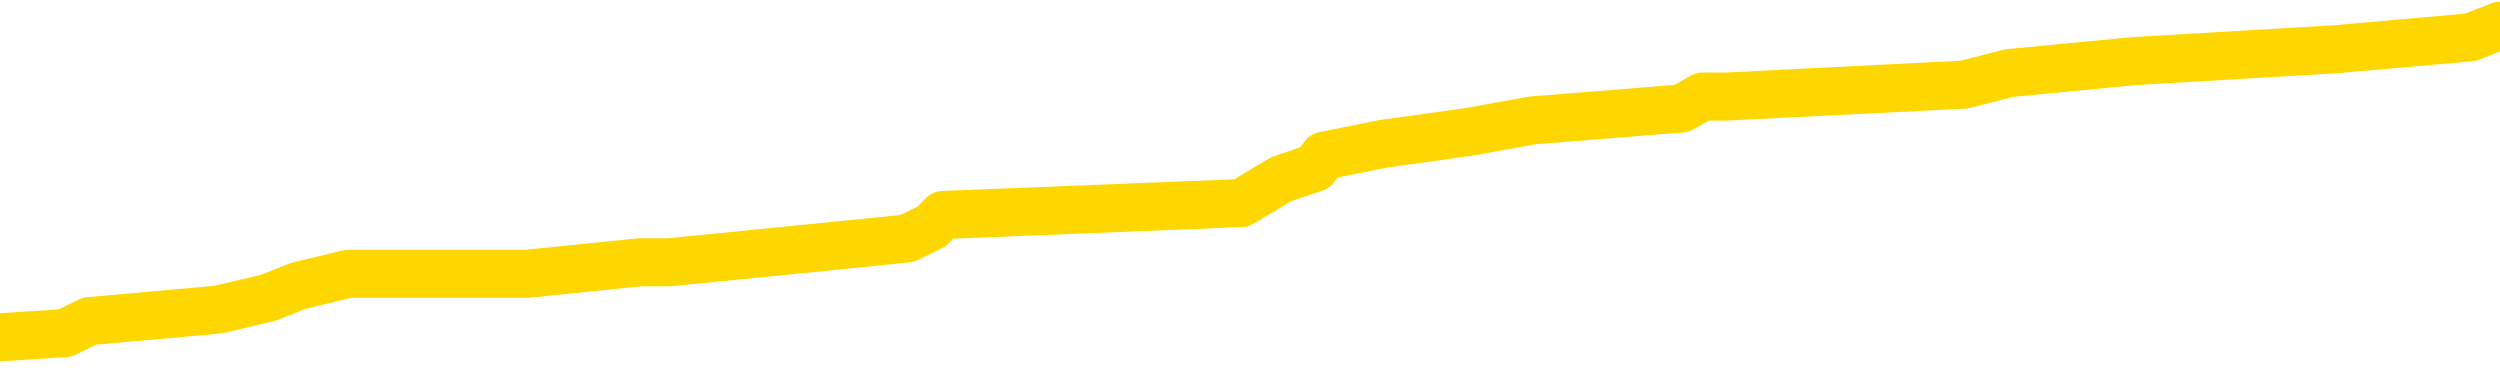 <svg xmlns="http://www.w3.org/2000/svg" version="1.1" viewBox="0 0 6500 1000">
	<path fill="none" stroke="gold" stroke-width="125" stroke-linecap="round" stroke-linejoin="round" d="M0 74390  L-841325 74390 L-841141 74359 L-840650 74298 L-840357 74267 L-840046 74206 L-839811 74175 L-839758 74113 L-839698 74052 L-839545 74021 L-839505 73960 L-839372 73929 L-839080 73898 L-838539 73898 L-837929 73867 L-837881 73867 L-837241 73837 L-837207 73837 L-836682 73837 L-836549 73806 L-836159 73744 L-835831 73683 L-835714 73621 L-835502 73560 L-834786 73560 L-834216 73529 L-834108 73529 L-833934 73498 L-833712 73437 L-833311 73406 L-833285 73345 L-832357 73283 L-832270 73222 L-832188 73160 L-832117 73099 L-831820 73068 L-831668 73006 L-829778 73037 L-829677 73037 L-829415 73037 L-829121 73068 L-828980 73006 L-828731 73006 L-828695 72976 L-828537 72945 L-828074 72883 L-827821 72853 L-827608 72791 L-827357 72760 L-827008 72730 L-826081 72668 L-825987 72607 L-825576 72576 L-824405 72514 L-823216 72484 L-823124 72422 L-823097 72361 L-822831 72299 L-822532 72238 L-822403 72176 L-822365 72115 L-821551 72115 L-821167 72145 L-820106 72176 L-820045 72176 L-819780 72791 L-819309 73375 L-819116 73960 L-818853 74544 L-818516 74513 L-818380 74482 L-817925 74452 L-817181 74421 L-817164 74390 L-816999 74329 L-816931 74329 L-816414 74298 L-815386 74298 L-815190 74267 L-814701 74236 L-814339 74206 L-813930 74206 L-813545 74236 L-811841 74236 L-811743 74236 L-811671 74236 L-811610 74236 L-811426 74206 L-811089 74206 L-810449 74175 L-810372 74144 L-810310 74144 L-810124 74113 L-810044 74113 L-809867 74083 L-809848 74052 L-809618 74052 L-809230 74021 L-808342 74021 L-808302 73990 L-808214 73960 L-808187 73898 L-807178 73867 L-807029 73806 L-807005 73775 L-806872 73744 L-806832 73714 L-805574 73683 L-805516 73683 L-804976 73652 L-804923 73652 L-804877 73652 L-804482 73621 L-804342 73591 L-804142 73560 L-803996 73560 L-803831 73560 L-803554 73591 L-803196 73591 L-802643 73560 L-801998 73529 L-801739 73468 L-801586 73437 L-801185 73406 L-801145 73375 L-801024 73345 L-800962 73375 L-800948 73375 L-800854 73375 L-800561 73345 L-800410 73222 L-800080 73160 L-800002 73099 L-799926 73068 L-799699 72976 L-799633 72914 L-799405 72853 L-799353 72791 L-799188 72760 L-798182 72730 L-797999 72699 L-797448 72668 L-797055 72607 L-796657 72576 L-795807 72514 L-795729 72484 L-795150 72453 L-794709 72453 L-794468 72422 L-794310 72422 L-793910 72361 L-793889 72361 L-793444 72330 L-793039 72299 L-792903 72238 L-792728 72176 L-792591 72115 L-792341 72053 L-791341 72022 L-791259 71992 L-791124 71961 L-791085 71930 L-790195 71899 L-789979 71869 L-789536 71838 L-789419 71807 L-789362 71776 L-788686 71776 L-788585 71746 L-788556 71746 L-787215 71715 L-786809 71684 L-786769 71653 L-785841 71623 L-785743 71592 L-785610 71561 L-785206 71530 L-785180 71500 L-785087 71469 L-784870 71438 L-784459 71376 L-783306 71315 L-783014 71253 L-782985 71192 L-782377 71161 L-782127 71100 L-782107 71069 L-781178 71038 L-781127 70977 L-781004 70946 L-780987 70884 L-780831 70854 L-780656 70792 L-780519 70761 L-780463 70731 L-780355 70700 L-780269 70669 L-780036 70638 L-779961 70608 L-779653 70577 L-779535 70546 L-779365 70515 L-779274 70485 L-779171 70485 L-779148 70454 L-779071 70454 L-778973 70392 L-778606 70362 L-778502 70331 L-777998 70300 L-777546 70269 L-777508 70239 L-777484 70208 L-777443 70177 L-777315 70146 L-777214 70116 L-776772 70085 L-776490 70054 L-775898 70023 L-775767 69993 L-775493 69931 L-775340 69900 L-775187 69870 L-775102 69808 L-775024 69777 L-774838 69747 L-774787 69747 L-774760 69716 L-774680 69685 L-774657 69654 L-774374 69593 L-773770 69531 L-772775 69501 L-772477 69470 L-771743 69439 L-771498 69408 L-771408 69378 L-770831 69347 L-770133 69316 L-769380 69285 L-769062 69255 L-768679 69193 L-768602 69162 L-767968 69132 L-767782 69101 L-767694 69101 L-767565 69101 L-767252 69070 L-767203 69039 L-767060 69009 L-767039 68978 L-766071 68947 L-765526 68916 L-765047 68916 L-764986 68916 L-764663 68916 L-764641 68886 L-764579 68886 L-764369 68855 L-764292 68824 L-764237 68793 L-764215 68763 L-764176 68732 L-764160 68701 L-763403 68670 L-763386 68640 L-762587 68609 L-762434 68578 L-761529 68547 L-761023 68517 L-760793 68455 L-760752 68455 L-760637 68424 L-760461 68394 L-759706 68424 L-759571 68394 L-759407 68363 L-759089 68332 L-758913 68271 L-757891 68209 L-757868 68148 L-757616 68117 L-757403 68055 L-756769 68025 L-756532 67963 L-756499 67902 L-756321 67840 L-756241 67779 L-756151 67748 L-756086 67686 L-755646 67625 L-755623 67594 L-755082 67563 L-754826 67533 L-754331 67502 L-753454 67471 L-753417 67440 L-753365 67410 L-753323 67379 L-753206 67348 L-752930 67317 L-752723 67256 L-752525 67194 L-752502 67133 L-752452 67071 L-752413 67041 L-752335 67010 L-751737 66948 L-751677 66918 L-751574 66887 L-751420 66856 L-750788 66825 L-750107 66795 L-749804 66733 L-749457 66702 L-749260 66672 L-749212 66610 L-748891 66579 L-748264 66549 L-748117 66518 L-748081 66487 L-748023 66456 L-747946 66395 L-747705 66395 L-747616 66364 L-747522 66333 L-747229 66303 L-747094 66272 L-747034 66241 L-746997 66180 L-746725 66180 L-745719 66149 L-745543 66118 L-745493 66118 L-745200 66087 L-745008 66026 L-744674 65995 L-744168 65964 L-743606 65903 L-743591 65841 L-743574 65811 L-743474 65749 L-743359 65688 L-743320 65626 L-743283 65595 L-743217 65595 L-743189 65565 L-743050 65595 L-742757 65595 L-742707 65595 L-742602 65595 L-742337 65565 L-741872 65534 L-741728 65534 L-741673 65472 L-741616 65442 L-741425 65411 L-741060 65380 L-740846 65380 L-740651 65380 L-740593 65380 L-740534 65319 L-740380 65288 L-740111 65257 L-739681 65411 L-739665 65411 L-739588 65380 L-739524 65349 L-739394 65134 L-739371 65103 L-739087 65073 L-739039 65042 L-738985 65011 L-738522 64980 L-738483 64980 L-738443 64950 L-738252 64919 L-737772 64888 L-737285 64857 L-737269 64827 L-737230 64796 L-736974 64765 L-736897 64704 L-736667 64673 L-736651 64611 L-736356 64550 L-735914 64519 L-735467 64488 L-734963 64458 L-734809 64427 L-734522 64396 L-734482 64335 L-734151 64304 L-733929 64273 L-733412 64212 L-733336 64181 L-733088 64119 L-732894 64058 L-732834 64027 L-732058 63996 L-731984 63996 L-731753 63966 L-731736 63966 L-731675 63935 L-731479 63904 L-731015 63904 L-730991 63873 L-730862 63873 L-729561 63873 L-729544 63873 L-729467 63843 L-729374 63843 L-729156 63843 L-729004 63812 L-728826 63843 L-728772 63873 L-728485 63904 L-728445 63904 L-728076 63904 L-727635 63904 L-727452 63904 L-727131 63873 L-726836 63873 L-726390 63812 L-726318 63781 L-725856 63720 L-725418 63689 L-725236 63658 L-723782 63597 L-723650 63566 L-723193 63504 L-722967 63474 L-722580 63412 L-722064 63351 L-721110 63289 L-720316 63228 L-719641 63197 L-719216 63135 L-718904 63105 L-718675 63012 L-717991 62920 L-717978 62828 L-717768 62705 L-717746 62674 L-717572 62613 L-716622 62582 L-716354 62520 L-715539 62490 L-715228 62428 L-715190 62397 L-715133 62336 L-714516 62305 L-713878 62244 L-712252 62213 L-711579 62182 L-710937 62182 L-710859 62182 L-710803 62182 L-710767 62182 L-710739 62151 L-710627 62090 L-710609 62059 L-710586 62028 L-710433 61998 L-710379 61936 L-710301 61905 L-710182 61875 L-710084 61844 L-709967 61813 L-709697 61752 L-709428 61721 L-709410 61659 L-709210 61629 L-709063 61567 L-708837 61536 L-708703 61506 L-708394 61475 L-708334 61444 L-707981 61383 L-707632 61352 L-707531 61321 L-707467 61260 L-707407 61229 L-707023 61167 L-706642 61137 L-706537 61106 L-706277 61075 L-706006 61014 L-705847 60983 L-705814 60952 L-705752 60921 L-705611 60891 L-705427 60860 L-705383 60829 L-705095 60829 L-705078 60798 L-704845 60798 L-704784 60768 L-704746 60768 L-704166 60737 L-704032 60706 L-704009 60583 L-703991 60368 L-703973 60122 L-703957 59876 L-703933 59630 L-703917 59445 L-703896 59230 L-703879 59015 L-703856 58892 L-703839 58769 L-703817 58677 L-703801 58615 L-703752 58523 L-703679 58431 L-703645 58277 L-703621 58154 L-703585 58031 L-703544 57908 L-703507 57846 L-703491 57723 L-703467 57631 L-703430 57570 L-703413 57477 L-703390 57416 L-703372 57354 L-703354 57293 L-703338 57231 L-703308 57139 L-703282 57047 L-703237 57016 L-703221 56955 L-703179 56924 L-703131 56862 L-703060 56801 L-703045 56739 L-703029 56678 L-702966 56647 L-702927 56616 L-702888 56586 L-702722 56555 L-702657 56524 L-702641 56493 L-702597 56432 L-702538 56401 L-702326 56370 L-702292 56340 L-702250 56309 L-702172 56278 L-701634 56247 L-701556 56217 L-701452 56155 L-701363 56124 L-701187 56094 L-700836 56063 L-700681 56032 L-700243 56001 L-700086 55971 L-699956 55940 L-699252 55878 L-699051 55848 L-698091 55786 L-697608 55755 L-697509 55755 L-697417 55725 L-697172 55694 L-697099 55663 L-696656 55602 L-696560 55571 L-696545 55540 L-696529 55509 L-696504 55479 L-696038 55448 L-695821 55417 L-695681 55386 L-695388 55356 L-695299 55325 L-695258 55294 L-695228 55263 L-695055 55233 L-694996 55202 L-694920 55171 L-694840 55140 L-694770 55140 L-694461 55110 L-694375 55079 L-694162 55048 L-694127 55017 L-693443 54987 L-693344 54956 L-693139 54925 L-693093 54894 L-692814 54864 L-692752 54833 L-692735 54771 L-692657 54741 L-692349 54679 L-692325 54648 L-692271 54587 L-692248 54556 L-692126 54525 L-691990 54464 L-691746 54433 L-691620 54433 L-690973 54402 L-690957 54402 L-690932 54402 L-690752 54341 L-690676 54310 L-690584 54279 L-690157 54249 L-689740 54218 L-689347 54156 L-689269 54126 L-689250 54095 L-688887 54064 L-688650 54033 L-688422 54003 L-688109 53972 L-688031 53941 L-687950 53880 L-687772 53818 L-687757 53787 L-687491 53726 L-687411 53695 L-687181 53664 L-686955 53634 L-686639 53634 L-686464 53603 L-686103 53603 L-685711 53572 L-685642 53511 L-685578 53480 L-685438 53418 L-685386 53388 L-685284 53326 L-684782 53295 L-684585 53265 L-684338 53234 L-684153 53203 L-683853 53172 L-683777 53142 L-683611 53080 L-682727 53049 L-682698 52988 L-682575 52926 L-681996 52896 L-681919 52865 L-681205 52865 L-680893 52865 L-680680 52865 L-680663 52865 L-680277 52865 L-679752 52803 L-679306 52773 L-678976 52742 L-678823 52711 L-678497 52711 L-678319 52680 L-678238 52680 L-678031 52619 L-677856 52588 L-676927 52557 L-676038 52527 L-675998 52496 L-675770 52496 L-675391 52465 L-674604 52434 L-674369 52404 L-674293 52373 L-673936 52342 L-673364 52281 L-673097 52250 L-672711 52219 L-672607 52219 L-672437 52219 L-671819 52219 L-671608 52219 L-671300 52219 L-671247 52188 L-671119 52158 L-671066 52127 L-670947 52096 L-670611 52035 L-669651 52004 L-669520 51942 L-669318 51912 L-668687 51881 L-668376 51850 L-667962 51819 L-667934 51789 L-667789 51758 L-667369 51727 L-666036 51727 L-665989 51696 L-665861 51635 L-665844 51604 L-665266 51543 L-665060 51512 L-665031 51481 L-664990 51450 L-664933 51420 L-664895 51389 L-664817 51358 L-664674 51327 L-664219 51297 L-664101 51266 L-663816 51235 L-663443 51204 L-663347 51174 L-663020 51143 L-662666 51112 L-662496 51081 L-662448 51051 L-662339 51020 L-662250 50989 L-662223 50958 L-662146 50897 L-661843 50866 L-661809 50805 L-661737 50774 L-661369 50743 L-661034 50712 L-660953 50712 L-660733 50682 L-660562 50651 L-660534 50620 L-660037 50589 L-659488 50528 L-658607 50497 L-658509 50436 L-658432 50405 L-658157 50374 L-657910 50313 L-657836 50282 L-657775 50220 L-657656 50190 L-657613 50159 L-657503 50128 L-657426 50067 L-656726 50036 L-656480 50005 L-656441 49974 L-656284 49944 L-655685 49944 L-655458 49944 L-655366 49944 L-654891 49944 L-654294 49882 L-653774 49851 L-653753 49821 L-653607 49790 L-653287 49790 L-652746 49790 L-652514 49790 L-652343 49790 L-651857 49759 L-651629 49728 L-651544 49698 L-651198 49667 L-650872 49667 L-650349 49636 L-650021 49605 L-649421 49575 L-649223 49513 L-649172 49482 L-649131 49452 L-648850 49421 L-648165 49359 L-647855 49329 L-647830 49267 L-647639 49236 L-647416 49206 L-647330 49175 L-646667 49113 L-646642 49083 L-646420 49021 L-646090 48990 L-645738 48929 L-645534 48898 L-645301 48837 L-645043 48806 L-644854 48744 L-644807 48714 L-644579 48683 L-644545 48652 L-644388 48621 L-644174 48591 L-644001 48560 L-643910 48529 L-643632 48498 L-643389 48468 L-643073 48437 L-642647 48437 L-642610 48437 L-642126 48437 L-641893 48437 L-641681 48406 L-641455 48375 L-640905 48375 L-640658 48345 L-639824 48345 L-639768 48314 L-639746 48283 L-639588 48252 L-639127 48222 L-639086 48191 L-638746 48129 L-638613 48099 L-638390 48068 L-637818 48037 L-637346 48006 L-637152 47976 L-636959 47945 L-636769 47914 L-636667 47883 L-636299 47853 L-636253 47822 L-636171 47791 L-634878 47760 L-634830 47730 L-634561 47730 L-634416 47730 L-633865 47730 L-633749 47699 L-633667 47668 L-633308 47637 L-633084 47607 L-632803 47576 L-632473 47514 L-631966 47484 L-631853 47453 L-631774 47422 L-631610 47391 L-631315 47391 L-630847 47391 L-630650 47422 L-630600 47422 L-629950 47391 L-629828 47361 L-629374 47361 L-629338 47330 L-628870 47299 L-628759 47268 L-628743 47238 L-628527 47238 L-628346 47207 L-627814 47207 L-626785 47207 L-626585 47176 L-626127 47145 L-625179 47084 L-625080 47053 L-624726 46992 L-624665 46961 L-624651 46930 L-624616 46899 L-624246 46869 L-624126 46838 L-623884 46807 L-623720 46776 L-623533 46746 L-623412 46715 L-622342 46653 L-621483 46623 L-621271 46561 L-621174 46530 L-621000 46469 L-620667 46438 L-620595 46407 L-620537 46376 L-620362 46376 L-619973 46346 L-619738 46315 L-619626 46284 L-619509 46253 L-618528 46223 L-618503 46192 L-617909 46130 L-617876 46130 L-617728 46100 L-617443 46069 L-616531 46069 L-615585 46069 L-615432 46038 L-615330 46038 L-615198 46007 L-615055 45977 L-615029 45946 L-614914 45915 L-614696 45884 L-614015 45854 L-613885 45823 L-613582 45792 L-613342 45731 L-613009 45700 L-612371 45669 L-612028 45608 L-611967 45577 L-611811 45577 L-610889 45577 L-610419 45577 L-610375 45577 L-610363 45546 L-610321 45515 L-610299 45485 L-610272 45454 L-610128 45423 L-609706 45392 L-609370 45392 L-609179 45362 L-608751 45362 L-608563 45331 L-608174 45269 L-607640 45239 L-607267 45208 L-607246 45208 L-606996 45177 L-606877 45146 L-606802 45116 L-606666 45085 L-606626 45054 L-606547 45023 L-606152 44993 L-605656 44962 L-605544 44900 L-605371 44870 L-605063 44839 L-604616 44808 L-604293 44777 L-604150 44716 L-603723 44654 L-603570 44593 L-603514 44531 L-602701 44501 L-602681 44470 L-602309 44439 L-602252 44439 L-601123 44408 L-601055 44408 L-600497 44378 L-600302 44347 L-600166 44316 L-599933 44285 L-599586 44255 L-599551 44193 L-599516 44162 L-599447 44101 L-599098 44070 L-598926 44039 L-598442 44009 L-598425 43978 L-598100 43947 L-597943 43916 L-596802 43855 L-596777 43824 L-596585 43763 L-596392 43732 L-596141 43701 L-596124 43670 L-595104 43640 L-594806 43609 L-594731 43578 L-594595 43517 L-594419 43486 L-593842 43424 L-593627 43394 L-593563 43363 L-593432 43332 L-593395 43271 L-592872 43240 L-592734 55356 L-592720 55356 L-592697 55356 L-592677 55356 L-592449 43209 L-591674 43209 L-591632 43209 L-591264 43209 L-591186 43178 L-591134 43148 L-590461 43117 L-589718 43086 L-589294 43086 L-588846 43055 L-587784 43025 L-587473 42963 L-587063 42963 L-586990 42932 L-586466 42932 L-586372 42932 L-586354 42932 L-585909 42902 L-585724 42840 L-584943 42779 L-584271 42748 L-583859 42656 L-583627 42594 L-583486 42563 L-583405 42502 L-583385 42471 L-583309 42471 L-583180 42440 L-582863 42471 L-582639 42471 L-582314 42440 L-582252 42440 L-581882 42440 L-581849 42440 L-581640 42440 L-580973 42440 L-580895 42440 L-580737 42379 L-580627 42379 L-580300 42348 L-580145 42317 L-579804 42317 L-579747 42256 L-579409 42194 L-579206 42164 L-579153 42102 L-577776 42071 L-577647 42041 L-577213 42010 L-576893 41979 L-576065 41918 L-575942 41887 L-575211 41825 L-575055 41764 L-575014 41733 L-574960 41702 L-574937 41672 L-574823 41641 L-574527 41610 L-574237 41579 L-574183 41549 L-574062 41518 L-574032 41487 L-573932 41456 L-573488 41456 L-573336 41426 L-572501 41426 L-571959 41395 L-571624 41395 L-571609 41364 L-571533 41333 L-571417 41303 L-571222 41272 L-570958 41241 L-570124 41210 L-570027 41180 L-569506 41149 L-569464 41118 L-569365 41087 L-568536 41087 L-568401 41057 L-568063 41057 L-567509 41026 L-567129 40995 L-566966 40964 L-566656 40934 L-565843 40903 L-565537 40872 L-565269 40872 L-564947 40872 L-564626 40903 L-564351 40903 L-563522 40841 L-563427 40811 L-563335 40718 L-563230 40626 L-562843 40534 L-562363 40472 L-562347 40442 L-562228 40411 L-561860 40349 L-561765 40319 L-560932 40257 L-560855 40226 L-560555 40196 L-560464 40165 L-560057 40103 L-559947 40042 L-559248 40011 L-558775 39980 L-558714 39950 L-558496 39888 L-558222 39857 L-558109 39827 L-557082 39796 L-556695 39765 L-556675 39734 L-556342 39704 L-556097 39673 L-555664 39642 L-555554 39611 L-555436 39581 L-554985 39519 L-554394 39488 L-554058 39458 L-552165 39427 L-552051 39365 L-551839 39335 L-550521 39304 L-550415 32385 L-550349 25559 L-550312 19255 L-550251 19255 L-549751 26112 L-549076 32877 L-549054 39119 L-548784 39058 L-547816 39058 L-547126 39027 L-546964 38996 L-546424 38966 L-546334 38935 L-545315 38904 L-544367 38843 L-544001 38873 L-543898 38904 L-543310 38904 L-543251 38904 L-543150 38873 L-542710 38812 L-542602 38781 L-542161 38750 L-541161 38658 L-540905 38566 L-540802 38474 L-540672 38412 L-540305 38351 L-539724 38289 L-539693 38258 L-539378 38228 L-537395 38197 L-537279 38166 L-537211 38166 L-536853 38135 L-535234 38105 L-535056 38105 L-534912 38105 L-534090 38135 L-534037 38166 L-533982 38166 L-533548 38166 L-532568 38197 L-532494 38197 L-531409 38166 L-531196 38166 L-530480 38105 L-530092 38074 L-529873 38012 L-529553 37951 L-529060 37889 L-528932 37859 L-528703 37797 L-528471 37736 L-528411 37705 L-528122 37674 L-527850 37613 L-526820 37582 L-525155 37551 L-524736 37520 L-524599 37490 L-524442 37490 L-524137 37459 L-523909 37397 L-523751 37367 L-523591 37305 L-523422 37244 L-523375 37213 L-523321 37182 L-523300 37182 L-522914 37151 L-522664 37151 L-522393 37151 L-522233 37151 L-522143 37151 L-520484 37151 L-520319 37182 L-519939 37151 L-519479 37151 L-518869 37090 L-517776 37059 L-517345 37028 L-517314 36998 L-517251 36967 L-517234 36936 L-515530 36905 L-515488 36875 L-515022 36844 L-514835 36813 L-514803 36752 L-514208 36721 L-514158 36690 L-513835 36659 L-513784 36629 L-513574 36598 L-513556 36567 L-513290 36506 L-513237 36475 L-512768 36444 L-512258 36383 L-512179 36383 L-511885 36352 L-511868 36321 L-511830 36290 L-511759 36260 L-511601 36229 L-510655 36229 L-510599 36229 L-510078 36229 L-509886 36198 L-509785 36198 L-509559 36167 L-509049 36167 L-508661 36998 L-508591 36998 L-508243 36967 L-507886 36936 L-506757 36044 L-506706 35983 L-506480 35952 L-506446 35921 L-506321 35860 L-506222 35860 L-505957 35860 L-505217 35891 L-504639 35891 L-504345 35891 L-503639 35891 L-503460 35860 L-503437 35860 L-502801 35829 L-502490 35798 L-502093 35798 L-502064 35768 L-502043 35737 L-501889 35706 L-501204 35706 L-501188 35706 L-500848 35706 L-500575 35675 L-500538 35645 L-500482 35583 L-500460 35552 L-500388 35522 L-500056 35491 L-499950 35460 L-499921 35399 L-499723 35368 L-499570 35337 L-498702 35306 L-498139 35245 L-498124 35245 L-498022 35214 L-497920 35245 L-497774 35245 L-497695 35245 L-497658 35214 L-497602 35183 L-497529 35153 L-497384 35122 L-496902 35122 L-496498 35091 L-495631 35122 L-495611 35122 L-495354 35122 L-495277 35122 L-495248 35091 L-495237 35030 L-495220 34999 L-494927 34968 L-494888 34937 L-494816 34907 L-494742 34876 L-494537 34845 L-494377 34753 L-494076 34661 L-493999 34538 L-493981 34445 L-493765 34384 L-493534 34384 L-493424 34415 L-493054 34445 L-492896 34445 L-492664 34445 L-492496 34445 L-492351 34415 L-492219 34384 L-490943 34322 L-490540 34261 L-490479 34230 L-490362 34169 L-489937 34138 L-489921 34076 L-489860 34046 L-489586 33984 L-489474 33953 L-489192 33892 L-488914 33861 L-488489 33800 L-488467 33769 L-488389 33738 L-488263 33707 L-487677 33677 L-487285 33646 L-486950 33615 L-486360 33584 L-486258 33584 L-486088 33554 L-485952 33554 L-485124 33523 L-483939 33492 L-483903 33461 L-483847 33461 L-483627 33431 L-483422 33431 L-483267 33431 L-483010 33400 L-482934 33369 L-482391 33338 L-482355 33308 L-482106 33277 L-481718 33246 L-480893 33215 L-480534 33185 L-480224 33185 L-479966 33154 L-479742 33123 L-479336 33092 L-479220 33062 L-479036 33031 L-478983 33031 L-478795 33000 L-478624 32969 L-478595 32939 L-478315 32908 L-478004 32877 L-477866 32846 L-477556 32816 L-477362 32816 L-477347 32785 L-476628 32785 L-476494 32723 L-476196 32693 L-476106 32662 L-475505 32662 L-475467 32631 L-475389 32600 L-474768 32570 L-474617 32508 L-474576 32477 L-474265 32447 L-474074 32416 L-473881 32354 L-473825 32293 L-473516 32262 L-473464 32231 L-473410 32262 L-473384 32262 L-473259 32262 L-472448 32231 L-472372 32201 L-471831 32170 L-471563 32139 L-470903 32108 L-469996 32078 L-469754 32047 L-469222 32016 L-469005 31985 L-467897 32016 L-467847 32016 L-467071 32016 L-466524 31985 L-466413 31955 L-466260 31893 L-466204 31862 L-466039 31832 L-465662 31801 L-465214 31770 L-465160 31739 L-465005 31709 L-464325 31678 L-464105 31647 L-463587 31616 L-462738 31555 L-462722 31524 L-460931 31493 L-460377 31463 L-460260 31432 L-459254 31401 L-459217 31370 L-458985 31370 L-458892 31370 L-458852 31370 L-458520 31340 L-458168 31309 L-457903 31247 L-457616 31217 L-457306 31155 L-457051 31094 L-456958 31063 L-456468 31032 L-456260 31001 L-455695 30971 L-455580 31001 L-455229 30971 L-455178 30971 L-455138 30971 L-454534 30909 L-453800 30848 L-453219 30786 L-452984 30725 L-452443 30632 L-452291 30571 L-451789 30540 L-451580 30479 L-451556 30479 L-451498 30448 L-450535 30448 L-450357 30417 L-449916 30386 L-449891 30325 L-449736 30294 L-449655 30294 L-449504 30325 L-448857 30325 L-448808 30294 L-447688 30263 L-446704 30233 L-446642 30202 L-445921 30171 L-445057 30140 L-444678 30110 L-444459 30110 L-443699 30079 L-443647 30048 L-443338 29987 L-442487 29987 L-442294 29956 L-442117 29925 L-441893 29925 L-441766 29894 L-441574 29894 L-441341 29864 L-441172 29894 L-440885 29864 L-440606 29864 L-440523 29833 L-440352 29802 L-440336 29741 L-440182 29710 L-440143 29679 L-439367 29648 L-439291 29648 L-439058 29587 L-438632 29556 L-438286 29525 L-437703 29495 L-437434 29495 L-437175 29495 L-437046 29433 L-437029 29402 L-436916 29372 L-436892 29341 L-436658 29310 L-436622 29279 L-435306 29279 L-435250 29249 L-434571 29187 L-433999 29187 L-433873 29187 L-433720 29187 L-433643 29187 L-433331 29126 L-433058 29095 L-432969 29033 L-432867 29033 L-431939 29003 L-431863 29003 L-431499 29003 L-431474 28972 L-431438 28941 L-430663 28880 L-430571 28849 L-430431 28818 L-430029 28787 L-429767 28787 L-429524 28818 L-429310 28787 L-429229 28787 L-429153 28787 L-429076 28787 L-428890 28818 L-428823 28818 L-428573 28818 L-428518 28787 L-428381 28757 L-428301 28695 L-428188 28664 L-427965 28634 L-427800 28603 L-427759 28572 L-427590 28541 L-427219 28511 L-427204 28480 L-427088 28449 L-426367 28418 L-426331 28388 L-426198 28388 L-425851 28357 L-425439 28357 L-425403 28357 L-425325 28326 L-425286 28295 L-424922 28265 L-424718 28234 L-424703 28203 L-424357 28172 L-424009 28172 L-423683 28172 L-423581 28142 L-423428 28142 L-423234 28111 L-423002 28111 L-422910 28111 L-422754 28111 L-422677 28111 L-422636 28080 L-422523 28049 L-422499 28019 L-422249 28019 L-422110 27957 L-421532 27865 L-420704 27803 L-420216 27742 L-420095 27711 L-420056 27680 L-420044 27650 L-419891 27588 L-419791 27527 L-419558 27496 L-419167 27434 L-418863 27404 L-418847 27373 L-418677 27342 L-418438 27281 L-417842 27281 L-417238 27250 L-417198 27250 L-417158 27250 L-417005 27219 L-416951 27188 L-416889 27158 L-416821 27127 L-416766 27065 L-416741 27035 L-416694 27004 L-416600 26942 L-416462 26912 L-416309 26881 L-416177 26850 L-416136 26850 L-416100 26819 L-416039 26789 L-415765 26727 L-415451 26696 L-415410 26635 L-415325 26604 L-415147 26573 L-414910 26543 L-414552 26512 L-414523 26481 L-413953 26450 L-413831 26420 L-413594 26389 L-413572 26389 L-413290 26358 L-413005 26358 L-412749 26358 L-412178 26327 L-411881 26297 L-411805 26266 L-411106 26235 L-411028 26204 L-410993 26174 L-410967 26143 L-410915 26081 L-410721 26051 L-410581 25989 L-410545 25958 L-410505 25928 L-409910 25897 L-409677 25866 L-409394 26081 L-409339 26266 L-409265 26481 L-409187 26666 L-408951 26604 L-408707 26573 L-408572 26543 L-408465 26512 L-408386 26481 L-407998 26420 L-407872 26389 L-407719 26358 L-407681 26327 L-407535 26297 L-407314 26266 L-407140 26235 L-407071 26204 L-406249 26143 L-406233 26143 L-405939 26112 L-405151 26081 L-404841 26081 L-404695 26051 L-404467 26020 L-404266 25958 L-403329 25928 L-403292 25897 L-403270 25866 L-403229 25805 L-402960 25774 L-402364 25743 L-402300 25712 L-402265 25682 L-402248 25651 L-401552 25651 L-401351 25651 L-401319 25651 L-400986 25651 L-400878 25620 L-400253 25559 L-399749 25528 L-399712 25466 L-399270 25466 L-399174 25436 L-399015 25436 L-398702 25436 L-398689 25436 L-398249 25466 L-397767 25497 L-397638 25497 L-397318 25497 L-397250 25466 L-396945 25466 L-396770 25436 L-396576 25405 L-396333 25343 L-396136 25282 L-396110 25220 L-395532 25190 L-395462 25159 L-395052 25128 L-394998 25097 L-394952 25067 L-394588 25036 L-394441 25005 L-394236 24974 L-394140 24974 L-393985 24944 L-393923 24913 L-393776 24851 L-393675 24821 L-393118 24821 L-393096 24882 L-392924 24913 L-392382 24944 L-392321 24944 L-392267 24882 L-392239 24821 L-392167 24790 L-392151 24728 L-392087 24698 L-392051 24636 L-391896 24605 L-391571 24575 L-391005 24544 L-390990 24513 L-390928 24452 L-390827 24390 L-390780 24390 L-390538 24359 L-390115 24359 L-389961 24359 L-388219 24298 L-387677 24267 L-386734 24236 L-386325 24206 L-385784 24144 L-385587 24113 L-385419 24083 L-385123 24052 L-385008 24021 L-384993 24021 L-384838 23990 L-384698 23960 L-384622 23898 L-384490 23898 L-384142 23898 L-383771 23929 L-383173 23929 L-382998 23929 L-382841 23898 L-382572 23867 L-382421 23867 L-382130 23960 L-382106 24021 L-382023 24083 L-381796 24144 L-381096 24113 L-380969 24083 L-380538 24052 L-380444 24021 L-379239 24021 L-379190 23990 L-378897 23990 L-378493 23960 L-378217 23898 L-378198 23867 L-378080 23837 L-378004 23806 L-377822 23775 L-377342 23744 L-376891 23683 L-376481 23652 L-376451 23621 L-376032 23591 L-375918 23591 L-375800 23591 L-375785 23591 L-375590 23560 L-375569 23498 L-375337 23468 L-374893 23437 L-374574 23375 L-374109 23375 L-373944 23345 L-373789 23314 L-373633 23314 L-373180 23314 L-372861 23314 L-372806 23345 L-372435 23345 L-372397 23375 L-372071 23375 L-371954 23345 L-371855 23314 L-371529 23252 L-371142 23222 L-370881 23191 L-370523 23129 L-370266 23099 L-368096 23068 L-368047 23037 L-368024 23006 L-367613 23006 L-367551 23006 L-367481 23037 L-367250 23037 L-366940 23006 L-366636 22945 L-366592 22914 L-366284 22883 L-366151 22853 L-365934 22822 L-365222 22791 L-365067 22791 L-364929 22760 L-364780 22760 L-364759 22760 L-364565 22730 L-364539 22699 L-364448 22668 L-364426 22637 L-364410 22607 L-364310 22576 L-363381 22545 L-362923 22545 L-361831 22484 L-361409 22484 L-361005 22453 L-360966 22422 L-360713 22391 L-359938 22330 L-359922 22299 L-359898 22268 L-359705 22238 L-358968 22207 L-358699 22176 L-358658 22145 L-358259 22084 L-358235 22053 L-357445 22022 L-356765 21992 L-355394 21961 L-355124 21930 L-355076 21899 L-354538 21838 L-354505 21807 L-354403 21746 L-354080 21715 L-354000 21684 L-353731 21684 L-352819 21653 L-352680 21653 L-352431 21592 L-351886 21592 L-351464 21561 L-351270 21530 L-351255 21530 L-351117 21469 L-351023 21438 L-350896 21407 L-350636 21376 L-350611 21315 L-350520 21284 L-350210 21253 L-350149 21223 L-350033 21223 L-349683 21223 L-348872 21223 L-348641 21161 L-347812 21161 L-347580 21100 L-347363 21069 L-346845 21069 L-346207 21038 L-345790 21007 L-345468 20977 L-344987 20946 L-344562 20946 L-344500 20915 L-344152 20915 L-344111 20884 L-344097 20854 L-343998 20792 L-343953 20792 L-343467 20761 L-342666 20761 L-342331 20761 L-341250 20731 L-340770 20700 L-340747 20669 L-340607 20638 L-340052 20608 L-339355 20577 L-339046 20546 L-338824 20515 L-338719 20485 L-338617 20423 L-337946 20392 L-337852 20362 L-337830 20362 L-337752 20331 L-337574 20331 L-337402 20331 L-337221 20300 L-337208 20269 L-337132 20239 L-336968 20208 L-336453 20177 L-336437 20146 L-336296 20146 L-335934 20116 L-335910 20116 L-335779 20085 L-335754 20054 L-335392 20023 L-334867 19962 L-334773 19931 L-334557 19870 L-334464 19839 L-334439 19808 L-333975 19777 L-333898 19777 L-333496 19747 L-333045 19747 L-331794 19716 L-331755 19685 L-331323 19654 L-331291 19624 L-330572 19593 L-330395 19562 L-330260 19531 L-329953 19501 L-329898 19470 L-329873 19408 L-329857 19347 L-329682 19316 L-329493 19285 L-328985 19285 L-328611 19039 L-328273 18763 L-328234 18517 L-327516 18301 L-327422 18271 L-327383 18240 L-326842 18240 L-326819 18209 L-326416 18178 L-325990 18148 L-325719 18148 L-325540 18117 L-325294 18055 L-325270 18025 L-325214 17963 L-324597 17932 L-324095 17902 L-323707 17902 L-323088 17932 L-322872 17932 L-322717 17963 L-321425 17902 L-321326 17871 L-320883 17809 L-320552 17779 L-320251 17717 L-320009 17686 L-319274 17625 L-318695 17594 L-317865 17563 L-317765 17533 L-317208 17502 L-317069 17471 L-315428 17440 L-315367 17440 L-315273 17440 L-314306 17440 L-314129 17410 L-313842 17410 L-313624 17410 L-313546 17379 L-313274 17379 L-313159 17348 L-313006 17317 L-312695 17287 L-312617 17256 L-312526 17256 L-312449 17225 L-312333 17225 L-312154 17194 L-312062 17164 L-312023 17133 L-311520 17133 L-311302 17102 L-311172 17102 L-311017 17071 L-310962 17041 L-310838 17041 L-310453 17010 L-309945 16979 L-309872 16948 L-309392 16918 L-309315 16887 L-309215 16887 L-308981 16856 L-308517 16856 L-308287 16856 L-308270 16856 L-308038 16856 L-307883 16856 L-307822 16856 L-307629 16825 L-307358 16764 L-306606 16733 L-305653 16733 L-305617 16702 L-305392 16702 L-304952 16702 L-304672 16641 L-304323 16610 L-303254 16579 L-302326 16579 L-302196 16579 L-302149 16579 L-302080 16549 L-301925 16549 L-301847 16487 L-301674 16426 L-301239 16364 L-301035 16333 L-300975 16272 L-300392 16241 L-300238 16180 L-300123 16149 L-300082 16118 L-299912 16087 L-299776 16057 L-299565 15995 L-299487 15964 L-299464 15934 L-299255 15872 L-298845 15841 L-298821 15811 L-298598 15780 L-298452 15749 L-298417 15718 L-298404 15688 L-298382 15657 L-298148 15626 L-297963 15595 L-297745 15565 L-297720 15534 L-297031 15503 L-296927 15472 L-296892 15442 L-296871 15411 L-296677 15380 L-296624 15349 L-296507 15288 L-296426 15288 L-296315 15257 L-296000 15226 L-295541 15196 L-295286 15165 L-295051 15103 L-294921 15073 L-294569 15042 L-294510 15011 L-294357 14980 L-293785 14919 L-293698 14888 L-293545 14827 L-293249 14765 L-292879 14704 L-292576 14642 L-292500 14611 L-292095 14581 L-291927 14581 L-291783 14581 L-291243 14581 L-291182 14581 L-291166 14519 L-291000 14488 L-290794 14458 L-290719 14458 L-290626 14427 L-290217 14396 L-290201 14365 L-290178 14365 L-289985 14335 L-289908 14611 L-289737 14888 L-289675 15134 L-289660 15411 L-289145 15380 L-288924 15349 L-288305 15288 L-288051 15257 L-287857 15226 L-287818 15196 L-287744 15196 L-287679 15196 L-287029 15196 L-286990 15226 L-286816 15226 L-286750 15226 L-286076 15226 L-285687 15165 L-285425 15134 L-285188 15103 L-285110 15042 L-285094 14980 L-284892 14950 L-284521 14888 L-284296 14857 L-283660 14827 L-283640 14827 L-283253 14796 L-283160 14796 L-283101 14765 L-282825 14734 L-282516 14734 L-282439 14704 L-281587 14734 L-281245 14888 L-280808 15073 L-280374 15226 L-279879 15380 L-279729 15349 L-279461 15380 L-278223 15411 L-278166 15472 L-276403 15503 L-276212 15472 L-275202 15442 L-275051 15411 L-274675 15472 L-274355 15534 L-273749 15595 L-273680 15657 L-273502 15626 L-272674 15595 L-272535 15565 L-272148 15534 L-271964 15503 L-271921 15472 L-271801 15442 L-271591 15411 L-271143 15349 L-270795 15319 L-270663 15288 L-270254 15257 L-269903 15257 L-269618 15226 L-269425 15196 L-269270 15196 L-269106 15165 L-269038 15134 L-268938 15134 L-268705 15103 L-268588 15103 L-268535 15073 L-267993 15073 L-267529 15042 L-266347 15042 L-266214 15042 L-266189 15042 L-266136 15042 L-265469 15042 L-264434 14980 L-264240 14950 L-264060 14919 L-263909 14919 L-263868 14888 L-263853 14888 L-263792 14857 L-263467 14827 L-262306 14796 L-262112 14765 L-261935 14734 L-260821 14704 L-259961 14673 L-259855 14673 L-259382 14642 L-259189 14642 L-256867 14611 L-256790 14581 L-256668 14519 L-256634 14488 L-256597 14427 L-256502 14335 L-256287 14273 L-255705 14212 L-255319 14181 L-254546 14150 L-254468 14119 L-253771 14119 L-253229 14119 L-253189 14089 L-253058 14089 L-252594 14058 L-252556 14027 L-252421 13996 L-252053 13966 L-252023 13935 L-251873 13935 L-251472 13904 L-249648 13935 L-248842 13904 L-248123 13904 L-248106 13904 L-247793 13843 L-247231 13812 L-246730 13781 L-246211 13750 L-246189 13720 L-244445 13689 L-244276 13658 L-244081 13627 L-243187 13597 L-242668 13535 L-242458 13504 L-242200 13474 L-241490 13443 L-240540 13412 L-239882 13381 L-239843 13320 L-239556 13289 L-239474 13258 L-239378 13258 L-239246 13228 L-239169 13228 L-238434 13228 L-238097 13197 L-238047 13228 L-237792 13228 L-237505 13197 L-237080 13197 L-236499 13166 L-236240 13166 L-236089 13135 L-235842 13135 L-235803 13135 L-235006 13105 L-234968 13074 L-234791 13074 L-234382 13012 L-234153 13012 L-234077 13012 L-233946 13012 L-233830 12982 L-233481 12951 L-233418 12920 L-233266 12889 L-232525 12859 L-232414 12828 L-232243 12797 L-232204 12766 L-231910 12766 L-231508 12766 L-231332 12766 L-231237 12766 L-230928 12736 L-230127 12705 L-229668 12643 L-229148 12613 L-228659 12582 L-227964 12551 L-226918 12520 L-226649 12520 L-226594 12490 L-226434 12490 L-226183 12490 L-225937 12459 L-225858 12428 L-225643 12367 L-225331 12336 L-224868 12274 L-224853 12244 L-224557 12244 L-224544 12213 L-223553 12182 L-222880 12151 L-222545 12090 L-221929 12090 L-221792 12059 L-221153 12028 L-221023 11998 L-220072 11936 L-219973 11875 L-219413 11844 L-219005 11844 L-218576 11844 L-218485 11813 L-217650 11813 L-217287 11813 L-217248 11844 L-217115 11875 L-216938 11875 L-216722 11875 L-216668 11844 L-216511 11782 L-216258 11752 L-215158 11721 L-215081 11690 L-214861 11659 L-214730 11598 L-214694 11567 L-214501 11536 L-214401 11506 L-213917 11475 L-213633 11444 L-213473 11413 L-213378 11352 L-213107 11321 L-212837 11290 L-212821 11167 L-212682 11075 L-212544 10983 L-212217 10860 L-211908 10798 L-211867 10768 L-211792 10706 L-211676 10675 L-210826 10614 L-210499 10583 L-210168 10552 L-210035 10552 L-209819 10552 L-209803 10552 L-209123 10552 L-209029 10491 L-209006 10460 L-208990 10399 L-208951 10368 L-208540 10306 L-208270 10276 L-208230 10245 L-207862 10245 L-207652 10214 L-206569 10214 L-206553 10183 L-206524 10153 L-206504 10153 L-206127 10091 L-205872 10060 L-205624 9999 L-205485 9937 L-205353 9907 L-205021 9876 L-204928 9845 L-204867 9814 L-204309 9784 L-204248 9753 L-204092 9722 L-203898 9691 L-203705 9661 L-203690 9630 L-203651 9599 L-203612 9568 L-203342 9538 L-203218 9507 L-203186 9476 L-203087 9476 L-202931 9476 L-202790 9476 L-202506 9445 L-202180 9445 L-201484 9415 L-201462 9415 L-200952 9415 L-200106 9415 L-199743 9384 L-199589 9353 L-198985 9353 L-198815 9353 L-198754 9353 L-198699 9322 L-197643 9292 L-197625 9292 L-196719 9292 L-196698 9292 L-196531 9261 L-196288 9261 L-196238 9230 L-196184 9169 L-196046 9138 L-196006 9107 L-195078 9076 L-195023 9076 L-194901 9076 L-194829 9076 L-194714 9076 L-194535 9107 L-193553 9076 L-193413 9076 L-193296 9015 L-193001 8953 L-192754 8923 L-192717 8892 L-192662 8923 L-192641 8923 L-192508 8923 L-192429 8923 L-192291 8892 L-191668 8892 L-191502 8861 L-191037 8861 L-190861 8800 L-190845 8769 L-190784 8738 L-190668 8707 L-190185 8677 L-189490 8646 L-189117 8615 L-188947 8584 L-187981 8554 L-187826 8523 L-187649 8523 L-187556 8492 L-187301 8492 L-187130 8492 L-186483 8461 L-186472 8461 L-185892 8431 L-185754 8431 L-185699 8369 L-184963 8338 L-184925 8308 L-184847 8308 L-184205 8277 L-183431 8277 L-183338 8246 L-183290 8246 L-183274 8215 L-183238 8215 L-183222 8154 L-183159 8123 L-183143 8092 L-183123 8092 L-182968 8062 L-182929 8031 L-182913 8000 L-182874 7969 L-182734 7939 L-182658 7908 L-182294 7877 L-181946 7846 L-181172 7816 L-180570 7785 L-180373 7754 L-180143 7754 L-180006 7723 L-179368 7723 L-179078 7693 L-179057 7693 L-178596 7662 L-178363 7662 L-178309 7631 L-178270 7600 L-177767 7570 L-177217 7539 L-176429 7508 L-175306 7508 L-174412 7477 L-174324 7477 L-174024 7447 L-173953 7416 L-173837 7385 L-172660 7354 L-172312 7324 L-172289 7293 L-171770 7262 L-171623 7231 L-171515 7201 L-171306 7170 L-171151 7139 L-171129 7108 L-170935 7078 L-170858 7047 L-170714 7016 L-169913 6985 L-169767 6955 L-169487 6924 L-169310 6893 L-169000 6862 L-168189 6832 L-167260 6832 L-165668 6801 L-165425 6770 L-164784 6739 L-164588 6709 L-164511 6678 L-163993 6647 L-163761 6647 L-163738 6616 L-163606 6616 L-163267 6586 L-163256 6555 L-163040 6524 L-163003 6493 L-162461 6463 L-161932 6401 L-161865 6370 L-161572 6340 L-161024 6278 L-160989 6247 L-160936 6217 L-160837 6155 L-160604 6155 L-160024 6155 L-159926 6186 L-159852 6186 L-159520 6155 L-158770 6124 L-158731 6094 L-158051 6094 L-157897 6094 L-157571 6063 L-157355 6032 L-157123 6032 L-156827 6001 L-156580 5971 L-156229 5940 L-156176 5909 L-155417 5878 L-154723 5817 L-154373 5755 L-153909 5725 L-153276 5694 L-152867 5663 L-152789 5694 L-152363 5694 L-151721 5663 L-151551 5663 L-150809 5632 L-150622 5602 L-150327 5571 L-149755 5540 L-149730 5509 L-148710 5509 L-148223 5479 L-148130 5479 L-148069 5448 L-147781 5417 L-147495 5386 L-147434 5356 L-147254 5356 L-146543 5325 L-146367 5294 L-146168 5263 L-146017 5233 L-145925 5202 L-145863 5171 L-145321 5171 L-145011 5140 L-144919 5079 L-144842 5017 L-144274 4987 L-144183 4987 L-143929 4925 L-143602 4864 L-143565 4771 L-143410 4679 L-143178 4648 L-142856 4618 L-141723 4587 L-141524 4556 L-140998 4525 L-140754 4525 L-140508 4495 L-140428 4464 L-140408 4402 L-140331 4372 L-140276 4310 L-140199 4279 L-140160 4249 L-139981 4187 L-139944 4156 L-139712 4126 L-138475 4095 L-138148 4064 L-138108 4003 L-137327 3972 L-137180 3941 L-136188 3910 L-135981 3910 L-135556 3910 L-135428 3910 L-135024 3941 L-134936 3910 L-134279 3880 L-133572 3849 L-132963 3818 L-132770 3787 L-132537 3726 L-131919 3695 L-131623 3634 L-131183 3603 L-131029 3572 L-130874 3541 L-130118 3480 L-129768 3449 L-129365 3449 L-129327 3418 L-128321 3418 L-128001 3418 L-127754 3388 L-127054 3326 L-126981 3295 L-126668 3265 L-125588 3234 L-125397 3203 L-125163 3203 L-124968 3172 L-124468 3142 L-123714 3142 L-123601 3142 L-123400 3142 L-123359 3111 L-123266 3080 L-122953 3049 L-122865 3019 L-122749 2988 L-122431 2988 L-122362 2957 L-122337 2926 L-121975 2896 L-121937 2865 L-121720 2834 L-121217 2865 L-120615 2896 L-120403 2957 L-120250 2988 L-120212 2988 L-120168 2926 L-120134 2896 L-120001 2865 L-119592 2834 L-119221 2803 L-119167 2773 L-119151 2742 L-119072 2711 L-118663 2680 L-118509 2650 L-118493 2588 L-118454 2557 L-118275 2496 L-118199 2465 L-117968 2434 L-117178 2404 L-117100 2404 L-116365 2342 L-116210 2311 L-115970 2250 L-115908 2188 L-115823 2158 L-115800 2096 L-115682 2035 L-115668 1973 L-115606 1912 L-115569 1881 L-115475 1850 L-115453 1850 L-115336 1819 L-115104 1789 L-114934 1727 L-114114 1727 L-113712 1696 L-113557 1696 L-113052 1696 L-112938 1696 L-112342 1696 L-111967 1666 L-111916 1666 L-111722 1635 L-111025 1635 L-110987 1604 L-110842 1604 L-110617 1573 L-110355 1543 L-109981 1512 L-109556 1481 L-109426 1450 L-109406 1389 L-108913 1389 L-108217 1358 L-107985 1389 L-107831 1389 L-106863 1389 L-106638 1420 L-106360 1420 L-106344 1389 L-105818 1358 L-105289 1327 L-105141 1297 L-105122 1266 L-104580 1235 L-104270 1204 L-104153 1143 L-103961 1081 L-103825 1020 L-103497 989 L-103381 958 L-103071 958 L-102645 928 L-102589 928 L-102357 958 L-102260 958 L-102127 958 L-101831 958 L-101717 928 L-101352 897 L-101040 897 L-100557 866 L-100386 835 L-100138 805 L-99922 774 L-99396 743 L-99210 682 L-98854 651 L-98219 620 L-98065 559 L-97324 528 L-96904 497 L-96724 466 L-96648 466 L-96517 436 L-96223 405 L-96182 374 L-95952 374 L-95760 343 L-95505 343 L-95078 313 L-94969 282 L-94351 282 L-94169 282 L-92957 282 L-92310 313 L-92160 313 L-92122 313 L-91990 313 L-91889 282 L-91873 251 L-91791 220 L-91580 190 L-91463 159 L-91101 128 L-90729 97 L-90032 67 L-89630 36 L-89525 5 L-89507 -25 L-88562 -55 L-88367 -117 L-88215 -148 L-88160 -209 L-87403 -209 L-87386 -148 L-86897 -117 L-86767 -55 L-86574 -55 L-85684 -86 L-85644 -117 L-85606 -148 L-85529 -178 L-85490 -178 L-85413 -209 L-85329 -240 L-85065 -271 L-84833 -301 L-84771 -332 L-84290 -363 L-83954 -363 L-83842 -394 L-83649 -424 L-83472 -455 L-83413 -455 L-83377 -486 L-83107 -517 L-82409 -578 L-82356 -640 L-82062 -701 L-81660 -763 L-81096 -793 L-80223 -824 L-79918 -855 L-79880 -886 L-79757 -916 L-79159 -947 L-79029 -978 L-78829 -1009 L-78792 -1039 L-78178 -1070 L-77999 -1101 L-77984 -1162 L-77766 -1193 L-77688 -1255 L-77381 -1255 L-77249 -1285 L-77017 -1285 L-76683 -1285 L-76591 -1316 L-76491 -1347 L-76453 -1378 L-75910 -1378 L-75717 -1408 L-75176 -1439 L-74750 -1470 L-74618 -1470 L-74557 -1470 L-74326 -1470 L-74309 -1470 L-73821 -1439 L-73740 -1439 L-73723 -1439 L-72330 -1408 L-72194 -1408 L-72080 -1439 L-71446 -1470 L-71306 -1501 L-71188 -1531 L-71035 -1593 L-70998 -1624 L-70919 -1654 L-70865 -1624 L-69873 -1624 L-69837 -1654 L-69704 -1654 L-69643 -1716 L-69544 -1747 L-69254 -1777 L-69240 -1808 L-68930 -1808 L-68830 -1777 L-68365 -1808 L-68312 1450 L-68169 4679 L-68041 7939 L-67809 11198 L-67240 11167 L-67151 11137 L-67129 11137 L-66842 11106 L-66159 11075 L-66082 11044 L-66046 11014 L-66029 10983 L-65830 10952 L-65409 10891 L-65138 10891 L-64265 10860 L-63972 10860 L-63862 10860 L-63127 10829 L-63000 10798 L-62641 10768 L-62388 10768 L-61517 10737 L-61348 10737 L-61286 10706 L-61231 10675 L-60883 10645 L-60860 10614 L-60651 10583 L-60511 10552 L-60380 10522 L-60257 10491 L-60134 10460 L-59897 10429 L-59607 10399 L-58948 10368 L-58926 10337 L-58771 10306 L-58653 10276 L-57689 10245 L-57633 10214 L-57401 10183 L-57378 10153 L-57052 10122 L-56937 10122 L-56897 10091 L-56395 10091 L-56096 10060 L-55985 10030 L-55442 9999 L-54383 9968 L-53757 9937 L-53585 9907 L-53338 9876 L-53082 9845 L-52951 9814 L-52929 9784 L-52262 9753 L-51365 9722 L-51319 9691 L-51249 9661 L-51133 9661 L-50913 9630 L-50722 9630 L-50683 9599 L-50490 9568 L-49831 9568 L-49214 9538 L-49175 9722 L-48579 9907 L-48517 10060 L-47395 10214 L-47341 10214 L-47220 10183 L-46954 10153 L-46891 10153 L-46622 10153 L-46545 10122 L-46329 10122 L-45847 10091 L-45577 10060 L-45445 10060 L-45213 9999 L-45188 9907 L-45173 9784 L-45151 9630 L-45135 9476 L-45111 9322 L-45097 9138 L-45074 8953 L-45058 8769 L-45035 8615 L-45020 8461 L-44998 8308 L-44981 8215 L-44953 8123 L-44936 8000 L-44918 7939 L-44881 7846 L-44841 7785 L-44826 7723 L-44801 7631 L-44749 7570 L-44725 7508 L-44648 7447 L-44610 7416 L-44595 7354 L-44532 7293 L-44517 7231 L-44471 7139 L-44400 7078 L-44362 7047 L-44337 6985 L-44285 6924 L-44260 6893 L-44244 6862 L-44183 6832 L-44146 6801 L-44069 6770 L-44053 6739 L-44025 6678 L-43952 6647 L-43913 6616 L-43759 6555 L-43643 6524 L-43589 6493 L-43506 6463 L-43473 6432 L-43449 6401 L-43294 6370 L-43279 6340 L-43178 6309 L-42867 6278 L-42831 6247 L-42616 6217 L-42505 6217 L-42480 6217 L-42250 6247 L-42017 6247 L-41642 6217 L-41515 6186 L-41475 6155 L-41422 6124 L-41321 6094 L-41284 6063 L-41074 6063 L-41009 6032 L-40897 6032 L-40685 6001 L-40648 5971 L-40276 5940 L-40223 5909 L-40144 5878 L-40122 5848 L-40029 5817 L-39829 5786 L-39791 5786 L-39770 5786 L-39540 5786 L-39519 5755 L-39309 5755 L-39215 5725 L-39177 5694 L-38841 5663 L-38728 5632 L-38688 5602 L-38675 5602 L-38535 5571 L-38520 5571 L-38266 5571 L-37683 5540 L-37607 5509 L-37569 5479 L-37524 5448 L-37476 5417 L-37296 5386 L-37281 5356 L-37181 5325 L-37104 5294 L-37043 5263 L-36678 5202 L-36596 5171 L-36578 5140 L-36524 5110 L-35556 5079 L-35424 5048 L-35403 5017 L-35182 4987 L-35114 4956 L-35091 4925 L-34845 4894 L-34589 4864 L-34458 4833 L-34418 4802 L-34397 4741 L-34341 4679 L-34253 4648 L-34192 4587 L-33967 4556 L-33838 4525 L-33738 4495 L-33684 4464 L-33490 4433 L-33412 4402 L-33079 4372 L-32948 4341 L-32771 4310 L-32755 4279 L-32730 4249 L-32460 4249 L-31260 4218 L-31223 4218 L-31107 4187 L-30873 4156 L-30682 4126 L-30643 4126 L-30588 4095 L-30483 4095 L-29969 4064 L-29675 4033 L-29443 4003 L-29168 3972 L-29151 3941 L-29118 3910 L-29078 3880 L-29041 3849 L-28939 3818 L-28862 3787 L-28769 3757 L-28643 3726 L-28538 3695 L-28360 3695 L-28167 3664 L-27338 3664 L-27222 3634 L-26968 3603 L-26928 3572 L-26829 3541 L-26768 3541 L-26526 3511 L-26502 3511 L-26381 3480 L-26310 3449 L-26270 3418 L-26039 3388 L-25862 3357 L-25342 3326 L-25266 3295 L-25249 3265 L-24838 3265 L-24475 3265 L-24359 3234 L-24336 3234 L-24296 3203 L-24220 3172 L-24166 3142 L-23817 3111 L-23701 3080 L-23524 3080 L-23469 3049 L-23445 3049 L-23331 3019 L-23043 2988 L-22811 2957 L-22596 2926 L-22386 2896 L-22176 2834 L-21349 2803 L-21010 2773 L-20002 2742 L-19639 2711 L-18594 2680 L-18516 2650 L-18069 2619 L-17858 2588 L-17666 2557 L-17372 2527 L-17331 2496 L-17177 2465 L-17124 2404 L-16892 2373 L-16312 2342 L-16118 2311 L-15499 2311 L-15010 2281 L-14958 2250 L-14309 2219 L-14159 2188 L-13990 2158 L-13617 2127 L-13601 2127 L-13502 2096 L-13464 2096 L-13333 2065 L-12899 2065 L-12596 2065 L-12211 2065 L-12071 2035 L-11909 2035 L-11475 2035 L-11437 2004 L-11335 2004 L-11220 1973 L-11042 1973 L-10872 1942 L-10754 1912 L-10392 1850 L-10175 1819 L-10042 1789 L-9902 1789 L-9403 1789 L-9325 1789 L-9091 1758 L-8767 1758 L-8380 1727 L-8358 1696 L-7737 1696 L-7467 1666 L-7234 1666 L-6809 1635 L-6538 1604 L-6396 1573 L-6187 1543 L-5982 1512 L-5430 1481 L-5299 1481 L-4913 1450 L-4642 1450 L-4539 1420 L-4279 1389 L-4077 1358 L-4008 1327 L-3970 1297 L-3402 1266 L-3195 1235 L-3168 1204 L-2939 1174 L-2862 1143 L-2345 1112 L-2306 1081 L-2151 1051 L-1857 1020 L-1585 989 L-1222 958 L-874 958 L-502 928 L-381 928 L-309 897 L169 866 L232 835 L567 805 L698 774 L776 743 L905 712 L1369 712 L1663 682 L1739 682 L2051 651 L2359 620 L2422 589 L2452 559 L3227 528 L3331 466 L3419 436 L3442 405 L3596 374 L3818 343 L3985 313 L4372 282 L4427 251 L4490 251 L5107 220 L5224 190 L5547 159 L6073 128 L6423 97 L6500 67" />
</svg>
